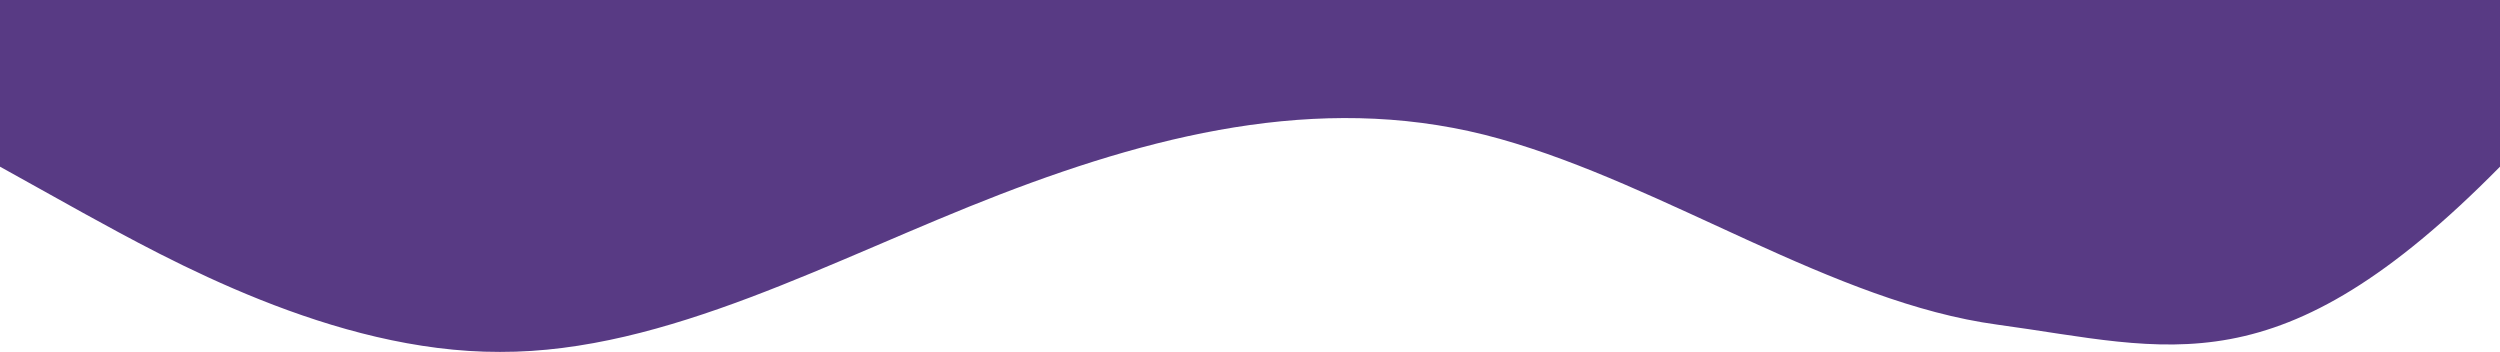 <svg width="1440" height="203" viewBox="0 0 1440 203" fill="none" xmlns="http://www.w3.org/2000/svg">
<path d="M0 96L48 122.7C96 149 192 203 288 202.7C384 203 480 149 576 112C672 75 768 53 864 80C960 107 1056 174.178 1150.5 187C1250 200.5 1312 226 1440 96V0H1392C1344 0 1248 0 1152 0C1056 0 960 0 864 0C768 0 672 0 576 0C480 0 384 0 288 0C192 0 96 0 48 0H0V96Z" fill="#583A84"/>
</svg>
